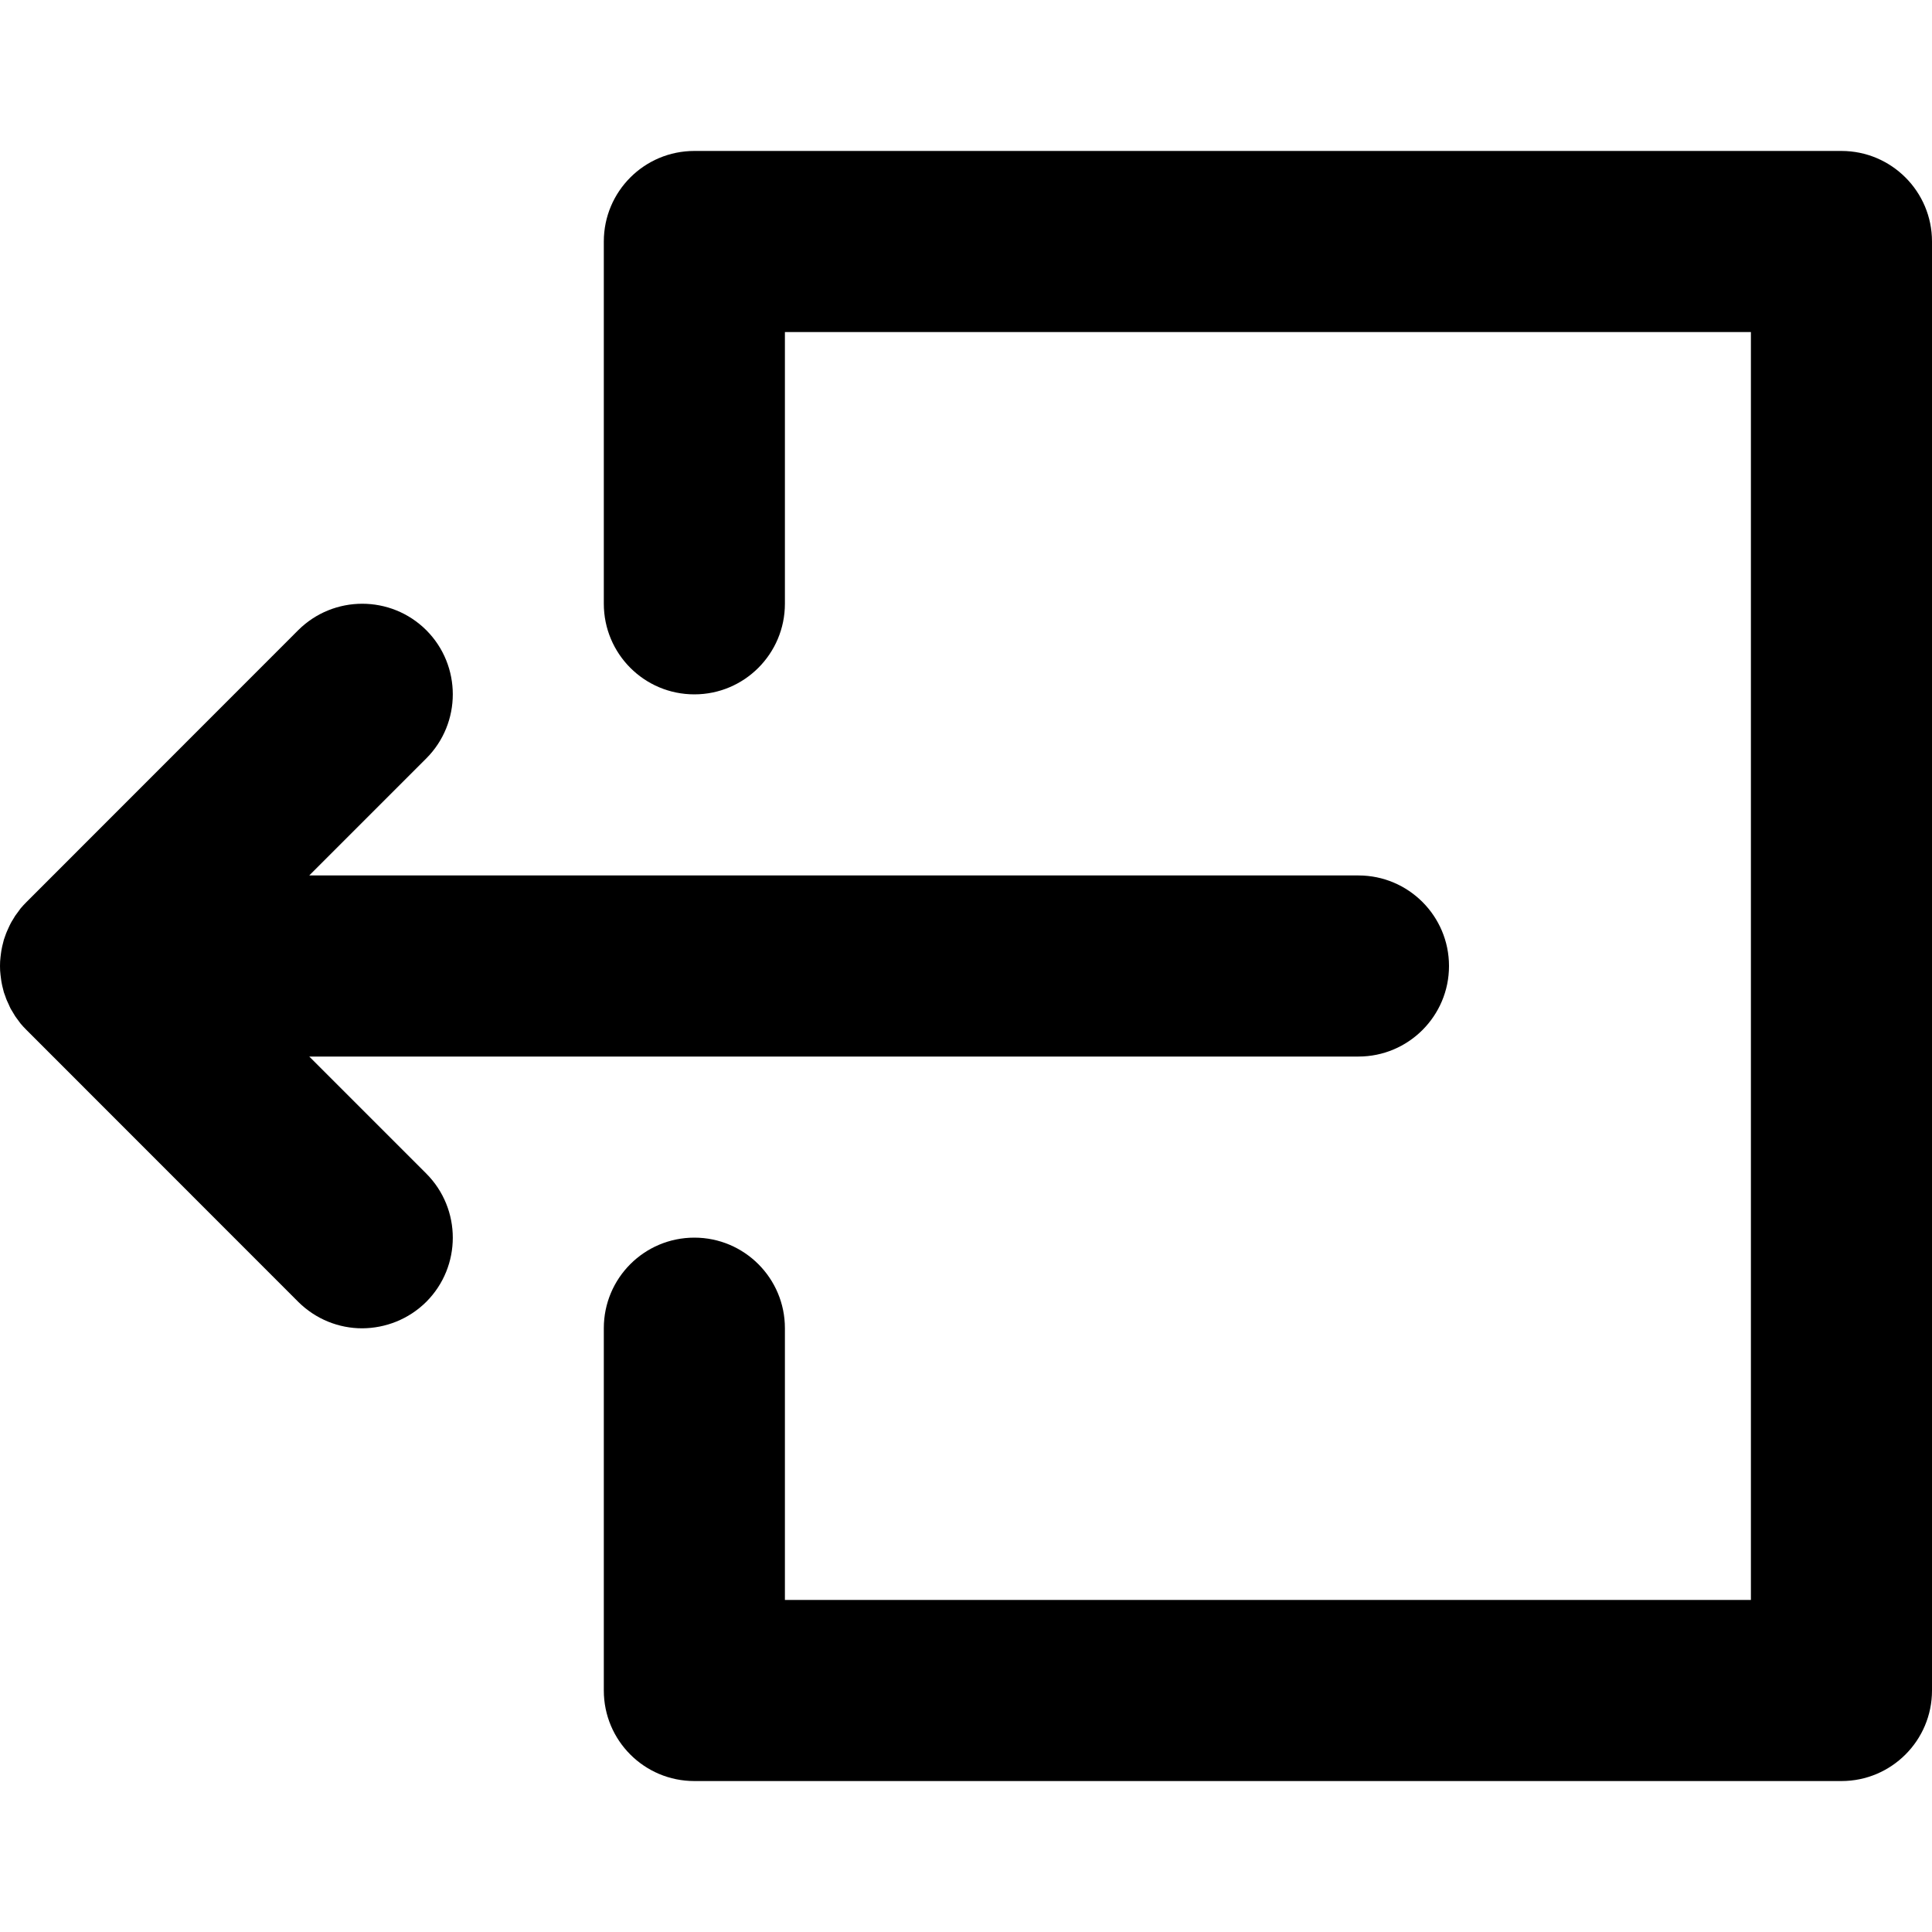 <svg width="15" height="15" viewBox="0 0 15 15" fill="none" xmlns="http://www.w3.org/2000/svg">
<path d="M2.401 8.203H10.547C10.935 8.203 11.25 7.888 11.25 7.5C11.25 7.112 10.935 6.797 10.547 6.797H2.401L3.31 5.888C3.584 5.613 3.584 5.168 3.31 4.893C3.035 4.619 2.59 4.619 2.315 4.893L0.206 7.003C0.19 7.019 0.174 7.036 0.159 7.054C0.153 7.062 0.147 7.071 0.141 7.079C0.133 7.089 0.126 7.099 0.118 7.11C0.112 7.12 0.106 7.13 0.1 7.14C0.094 7.149 0.088 7.159 0.083 7.169C0.077 7.179 0.073 7.19 0.068 7.2C0.063 7.21 0.058 7.221 0.054 7.231C0.049 7.241 0.046 7.252 0.042 7.262C0.038 7.273 0.034 7.285 0.03 7.296C0.027 7.306 0.025 7.317 0.022 7.328C0.019 7.339 0.016 7.351 0.014 7.363C0.011 7.375 0.01 7.387 0.008 7.399C0.007 7.41 0.005 7.42 0.004 7.431C0.001 7.453 9.37494e-05 7.476 4.68747e-05 7.499C4.68747e-05 7.499 0 7.5 0 7.5C0 7.5 4.68747e-05 7.501 4.68747e-05 7.501C9.37494e-05 7.524 0.001 7.547 0.004 7.569C0.005 7.58 0.007 7.59 0.008 7.6C0.01 7.613 0.011 7.625 0.014 7.637C0.016 7.649 0.019 7.661 0.022 7.672C0.025 7.683 0.027 7.694 0.03 7.704C0.034 7.715 0.038 7.726 0.042 7.737C0.046 7.748 0.049 7.759 0.054 7.769C0.058 7.779 0.063 7.789 0.068 7.799C0.073 7.81 0.077 7.821 0.083 7.832C0.088 7.841 0.094 7.85 0.1 7.86C0.106 7.87 0.112 7.88 0.118 7.89C0.125 7.901 0.133 7.91 0.14 7.92C0.147 7.929 0.153 7.937 0.159 7.946C0.173 7.963 0.188 7.979 0.204 7.995C0.205 7.996 0.205 7.996 0.206 7.997L2.315 10.107C2.453 10.244 2.632 10.313 2.812 10.313C2.992 10.312 3.172 10.244 3.31 10.107C3.584 9.832 3.584 9.387 3.31 9.112L2.401 8.203Z" fill="black"/>
<path d="M14.297 1.172H5.391C5.002 1.172 4.688 1.487 4.688 1.875V4.687C4.688 5.076 5.002 5.391 5.391 5.391C5.779 5.391 6.094 5.076 6.094 4.687V2.578H13.594V12.422H6.094V10.312C6.094 9.924 5.779 9.609 5.391 9.609C5.002 9.609 4.688 9.924 4.688 10.312V13.125C4.688 13.513 5.002 13.828 5.391 13.828H14.297C14.685 13.828 15 13.513 15 13.125V1.875C15 1.487 14.685 1.172 14.297 1.172Z" fill="black"/>
</svg>
